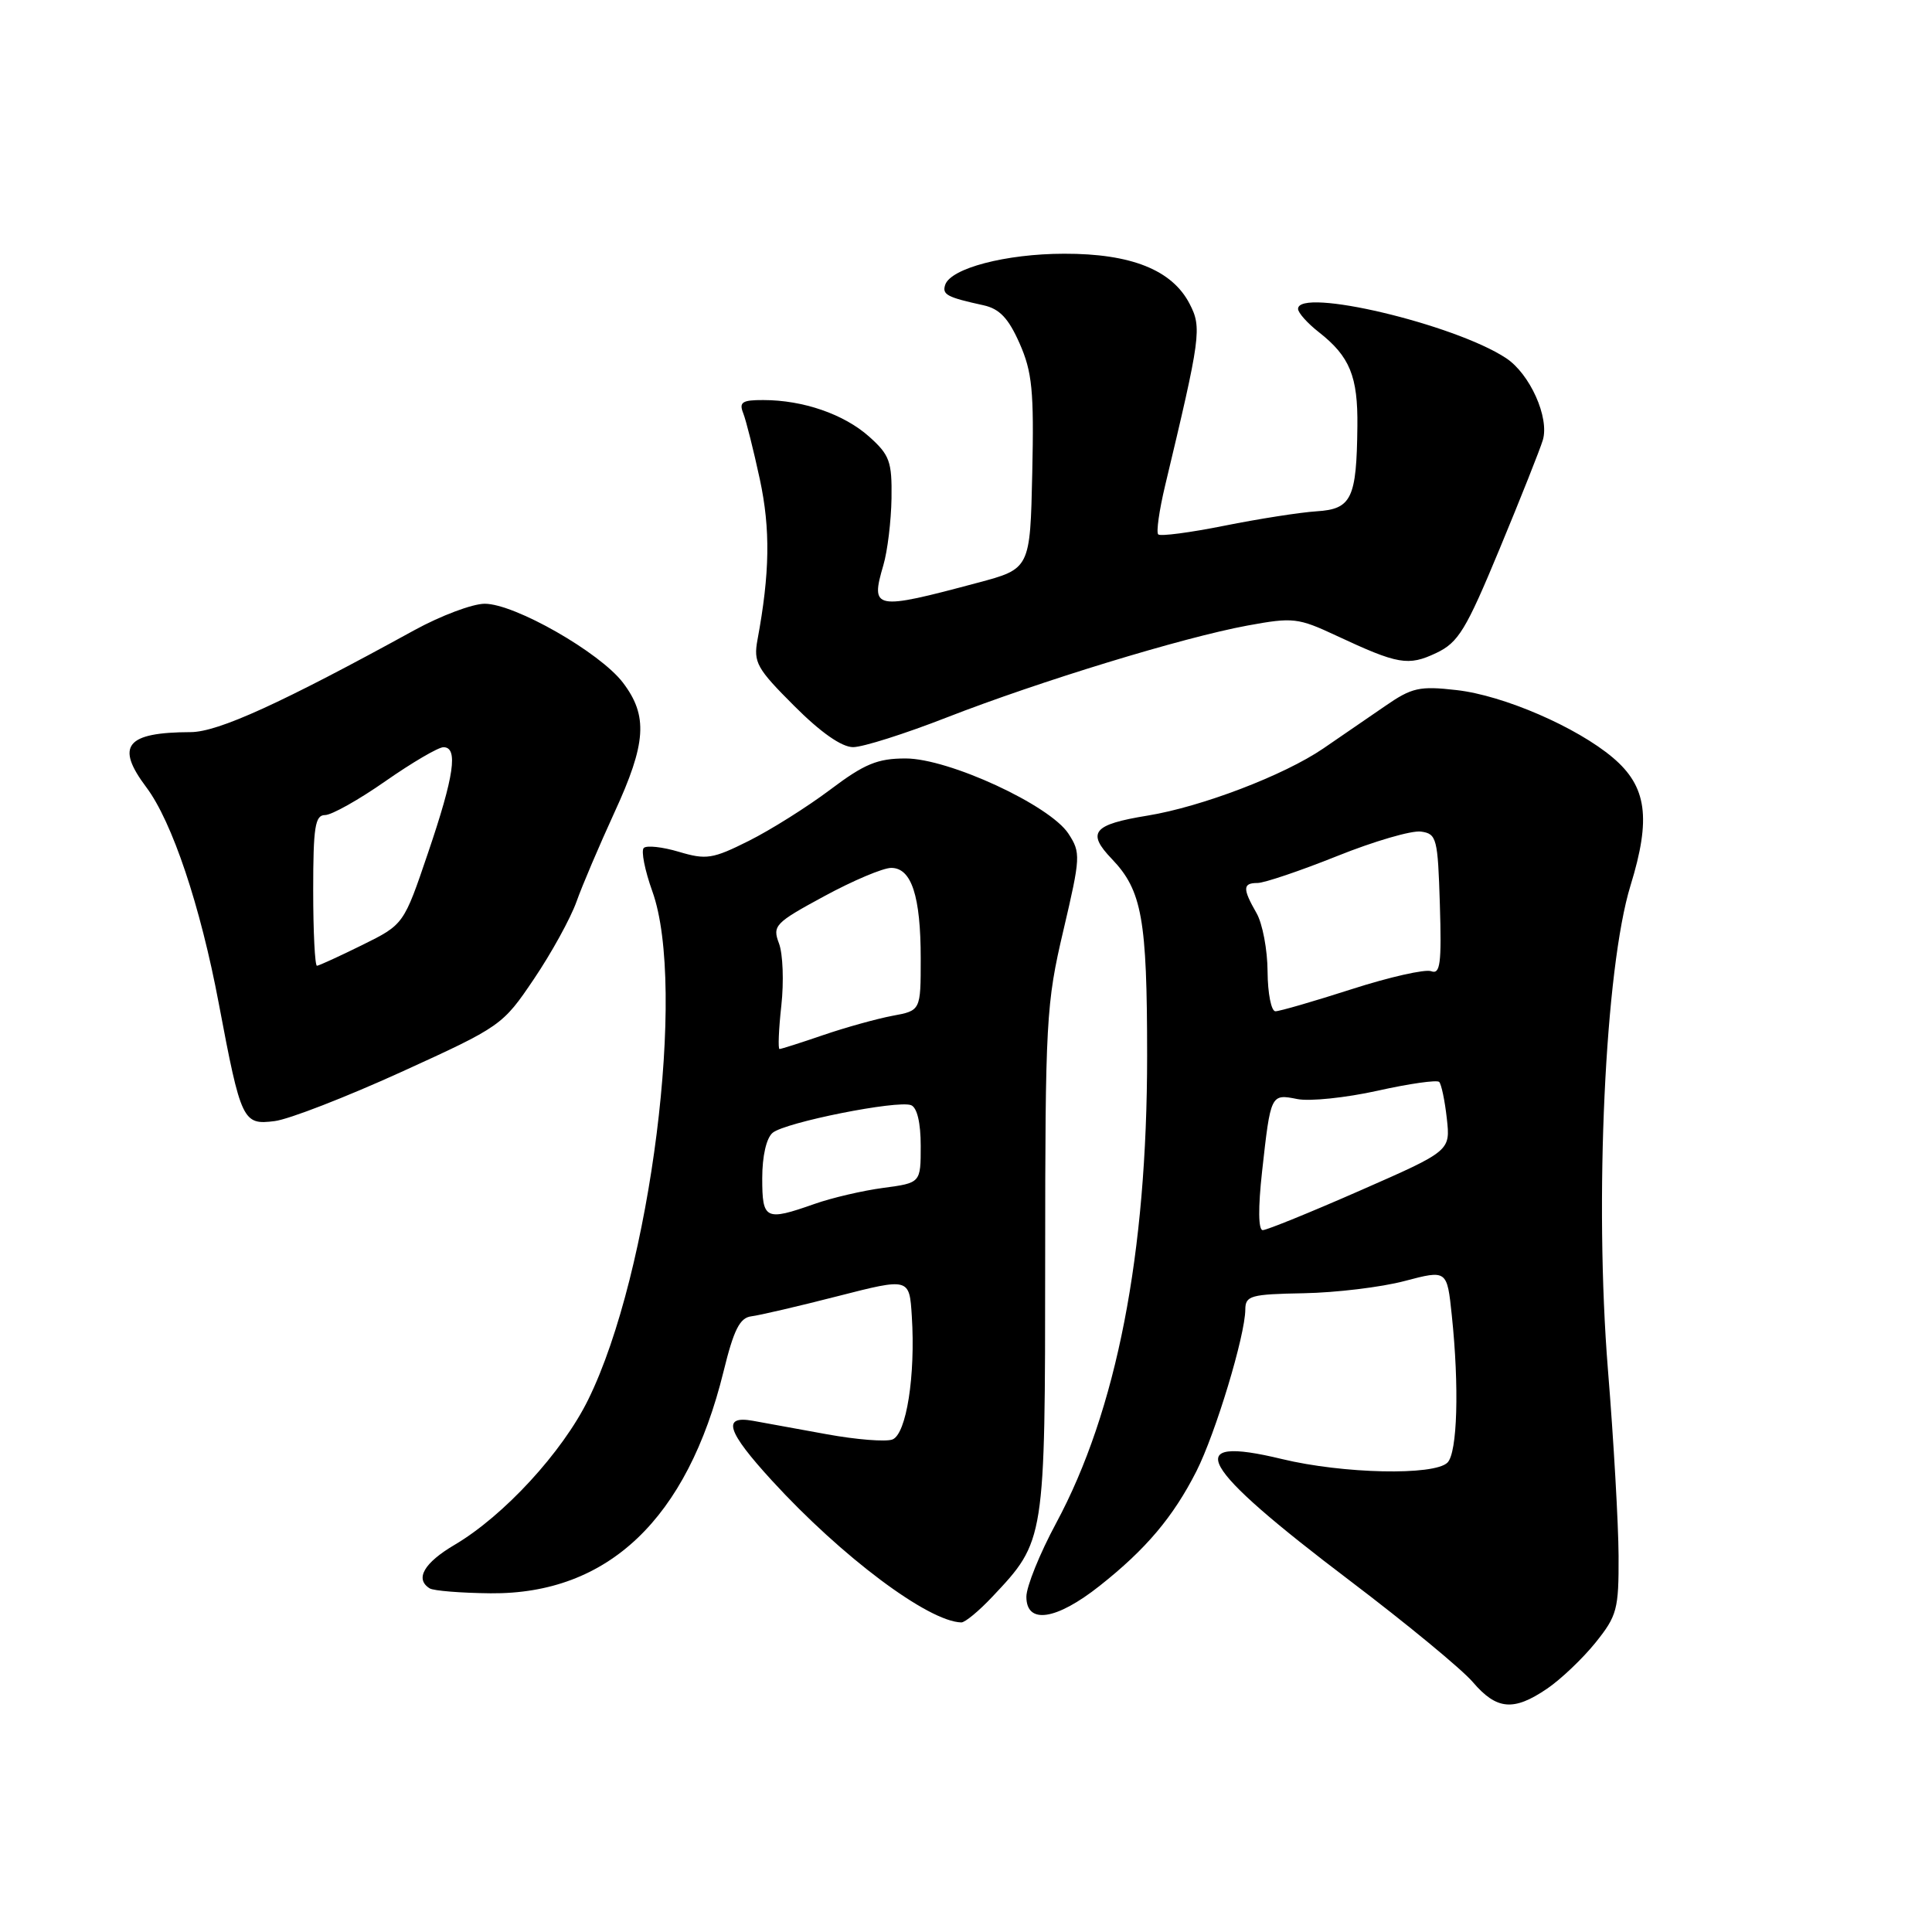 <?xml version="1.0" encoding="UTF-8" standalone="no"?>
<!DOCTYPE svg PUBLIC "-//W3C//DTD SVG 1.1//EN" "http://www.w3.org/Graphics/SVG/1.1/DTD/svg11.dtd" >
<svg xmlns="http://www.w3.org/2000/svg" xmlns:xlink="http://www.w3.org/1999/xlink" version="1.1" viewBox="0 0 256 256">
 <g >
 <path fill="currentColor"
d=" M 205.01 223.75 C 206.83 222.51 209.71 219.77 211.41 217.66 C 214.27 214.10 214.50 213.25 214.47 206.16 C 214.45 201.95 213.82 190.85 213.06 181.50 C 211.25 159.04 212.68 128.30 216.05 117.34 C 218.80 108.42 218.22 104.21 213.72 100.40 C 208.92 96.34 199.22 92.14 193.00 91.44 C 188.08 90.88 187.08 91.10 183.50 93.58 C 181.30 95.10 177.63 97.62 175.34 99.18 C 170.14 102.73 159.22 106.90 152.07 108.07 C 144.82 109.25 143.95 110.30 147.33 113.82 C 151.32 117.99 152.00 121.76 152.00 139.87 C 152.00 166.16 147.96 186.92 139.94 201.83 C 137.77 205.86 136.00 210.24 136.00 211.58 C 136.00 215.28 139.95 214.69 145.70 210.14 C 151.85 205.28 155.45 201.01 158.53 194.95 C 161.07 189.93 164.99 176.96 165.01 173.52 C 165.02 171.68 165.71 171.49 172.76 171.36 C 177.02 171.28 183.03 170.56 186.12 169.74 C 191.74 168.26 191.74 168.26 192.37 174.28 C 193.37 183.80 193.11 192.49 191.80 193.80 C 190.05 195.55 177.97 195.29 169.86 193.33 C 156.41 190.08 158.70 194.17 178.88 209.46 C 186.37 215.14 193.70 221.18 195.16 222.89 C 198.32 226.58 200.56 226.78 205.01 223.75 Z  M 131.47 211.60 C 138.49 204.16 138.48 204.20 138.49 167.00 C 138.50 135.17 138.62 132.99 140.90 123.30 C 143.19 113.53 143.22 112.99 141.57 110.46 C 139.09 106.68 125.72 100.50 120.00 100.50 C 116.28 100.50 114.55 101.21 110.00 104.64 C 106.97 106.92 102.12 109.97 99.22 111.42 C 94.43 113.82 93.58 113.95 89.96 112.87 C 87.78 112.22 85.68 111.99 85.30 112.36 C 84.93 112.74 85.44 115.32 86.44 118.11 C 91.00 130.79 86.23 168.63 77.94 185.46 C 74.52 192.42 66.76 200.85 60.25 204.69 C 56.17 207.09 54.94 209.23 56.94 210.47 C 57.46 210.79 61.09 211.08 65.00 211.12 C 80.57 211.26 91.06 201.28 95.87 181.74 C 97.23 176.18 98.03 174.61 99.55 174.42 C 100.62 174.29 105.78 173.09 111.00 171.75 C 120.50 169.32 120.50 169.32 120.82 174.41 C 121.32 182.28 120.10 190.03 118.25 190.74 C 117.37 191.07 113.47 190.76 109.58 190.05 C 105.68 189.33 101.26 188.53 99.75 188.26 C 95.63 187.53 96.32 189.67 102.29 196.19 C 111.54 206.29 123.00 214.87 127.38 214.98 C 127.87 214.99 129.71 213.47 131.47 211.60 Z  M 53.20 142.03 C 66.39 136.02 66.61 135.86 70.75 129.72 C 73.06 126.30 75.59 121.70 76.38 119.50 C 77.16 117.30 79.43 111.99 81.40 107.69 C 85.65 98.47 85.89 94.85 82.53 90.44 C 79.46 86.43 68.20 80.00 64.23 80.00 C 62.61 80.00 58.41 81.58 54.89 83.51 C 37.30 93.17 28.90 97.00 25.27 97.01 C 16.69 97.04 15.26 98.82 19.39 104.32 C 22.81 108.87 26.56 120.05 28.99 132.97 C 31.94 148.60 32.18 149.09 36.40 148.55 C 38.30 148.31 45.86 145.37 53.20 142.03 Z  M 125.44 95.07 C 137.79 90.26 156.69 84.48 165.29 82.89 C 171.34 81.78 171.99 81.85 177.10 84.24 C 185.25 88.05 186.60 88.28 190.30 86.53 C 193.25 85.13 194.24 83.50 198.71 72.72 C 201.50 66.00 204.07 59.52 204.43 58.32 C 205.33 55.34 202.72 49.52 199.54 47.44 C 192.69 42.94 172.00 38.05 172.00 40.93 C 172.00 41.44 173.24 42.83 174.75 44.01 C 178.86 47.23 179.94 49.87 179.86 56.50 C 179.76 66.07 179.09 67.46 174.46 67.75 C 172.28 67.89 166.78 68.75 162.24 69.66 C 157.70 70.57 153.75 71.09 153.47 70.81 C 153.19 70.53 153.60 67.64 154.37 64.40 C 159.11 44.58 159.27 43.42 157.63 40.26 C 155.31 35.77 149.88 33.60 141.00 33.62 C 133.28 33.63 125.96 35.55 125.24 37.75 C 124.82 39.04 125.48 39.39 130.32 40.45 C 132.45 40.92 133.63 42.17 135.10 45.50 C 136.77 49.28 137.02 51.79 136.78 62.65 C 136.50 75.37 136.50 75.37 129.50 77.23 C 115.82 80.89 115.32 80.79 117.05 74.89 C 117.60 73.03 118.08 69.04 118.13 66.04 C 118.20 61.16 117.89 60.29 115.16 57.85 C 111.84 54.89 106.43 53.01 101.14 53.01 C 98.35 53.00 97.90 53.29 98.48 54.75 C 98.86 55.71 99.85 59.65 100.68 63.50 C 102.10 70.11 102.01 75.94 100.37 84.78 C 99.82 87.76 100.27 88.58 105.23 93.53 C 108.74 97.05 111.53 99.00 113.04 99.00 C 114.33 99.00 119.91 97.23 125.44 95.07 Z  M 167.23 155.25 C 168.37 144.95 168.38 144.93 171.90 145.63 C 173.54 145.96 178.32 145.46 182.52 144.53 C 186.72 143.59 190.40 143.07 190.70 143.36 C 190.99 143.66 191.45 145.84 191.71 148.20 C 192.19 152.50 192.19 152.50 180.23 157.75 C 173.65 160.64 167.84 163.00 167.32 163.00 C 166.73 163.00 166.70 160.05 167.23 155.25 Z  M 167.96 128.75 C 167.95 125.86 167.29 122.38 166.50 121.00 C 164.63 117.74 164.66 117.00 166.63 117.00 C 167.52 117.00 172.26 115.40 177.16 113.44 C 182.06 111.47 187.07 110.01 188.29 110.19 C 190.37 110.48 190.52 111.06 190.79 119.87 C 191.03 127.68 190.84 129.15 189.64 128.69 C 188.86 128.39 184.11 129.46 179.11 131.07 C 174.10 132.68 169.55 134.00 169.00 134.00 C 168.45 134.00 167.98 131.64 167.96 128.75 Z  M 101.00 156.12 C 101.00 153.19 101.55 150.79 102.38 150.10 C 104.06 148.71 118.91 145.75 120.72 146.44 C 121.52 146.75 122.00 148.77 122.00 151.84 C 122.00 156.74 122.00 156.74 117.05 157.40 C 114.32 157.76 110.21 158.72 107.92 159.53 C 101.41 161.82 101.00 161.62 101.00 156.12 Z  M 103.53 133.25 C 103.88 130.09 103.74 126.38 103.22 125.01 C 102.33 122.66 102.68 122.29 109.20 118.76 C 113.01 116.69 117.01 115.00 118.09 115.00 C 120.78 115.00 122.00 118.73 122.00 127.02 C 122.00 133.91 122.00 133.91 118.25 134.60 C 116.19 134.99 112.07 136.13 109.09 137.15 C 106.12 138.17 103.51 139.00 103.29 139.00 C 103.08 139.00 103.18 136.41 103.53 133.25 Z  M 41.50 118.00 C 41.50 109.57 41.75 108.00 43.07 108.00 C 43.94 108.00 47.54 105.98 51.07 103.51 C 54.61 101.04 58.06 99.02 58.75 99.01 C 60.74 98.99 60.19 102.80 56.72 113.00 C 53.50 122.50 53.50 122.50 48.00 125.22 C 44.98 126.71 42.27 127.95 42.00 127.97 C 41.73 127.99 41.50 123.50 41.50 118.00 Z "/>
</g>
</svg>